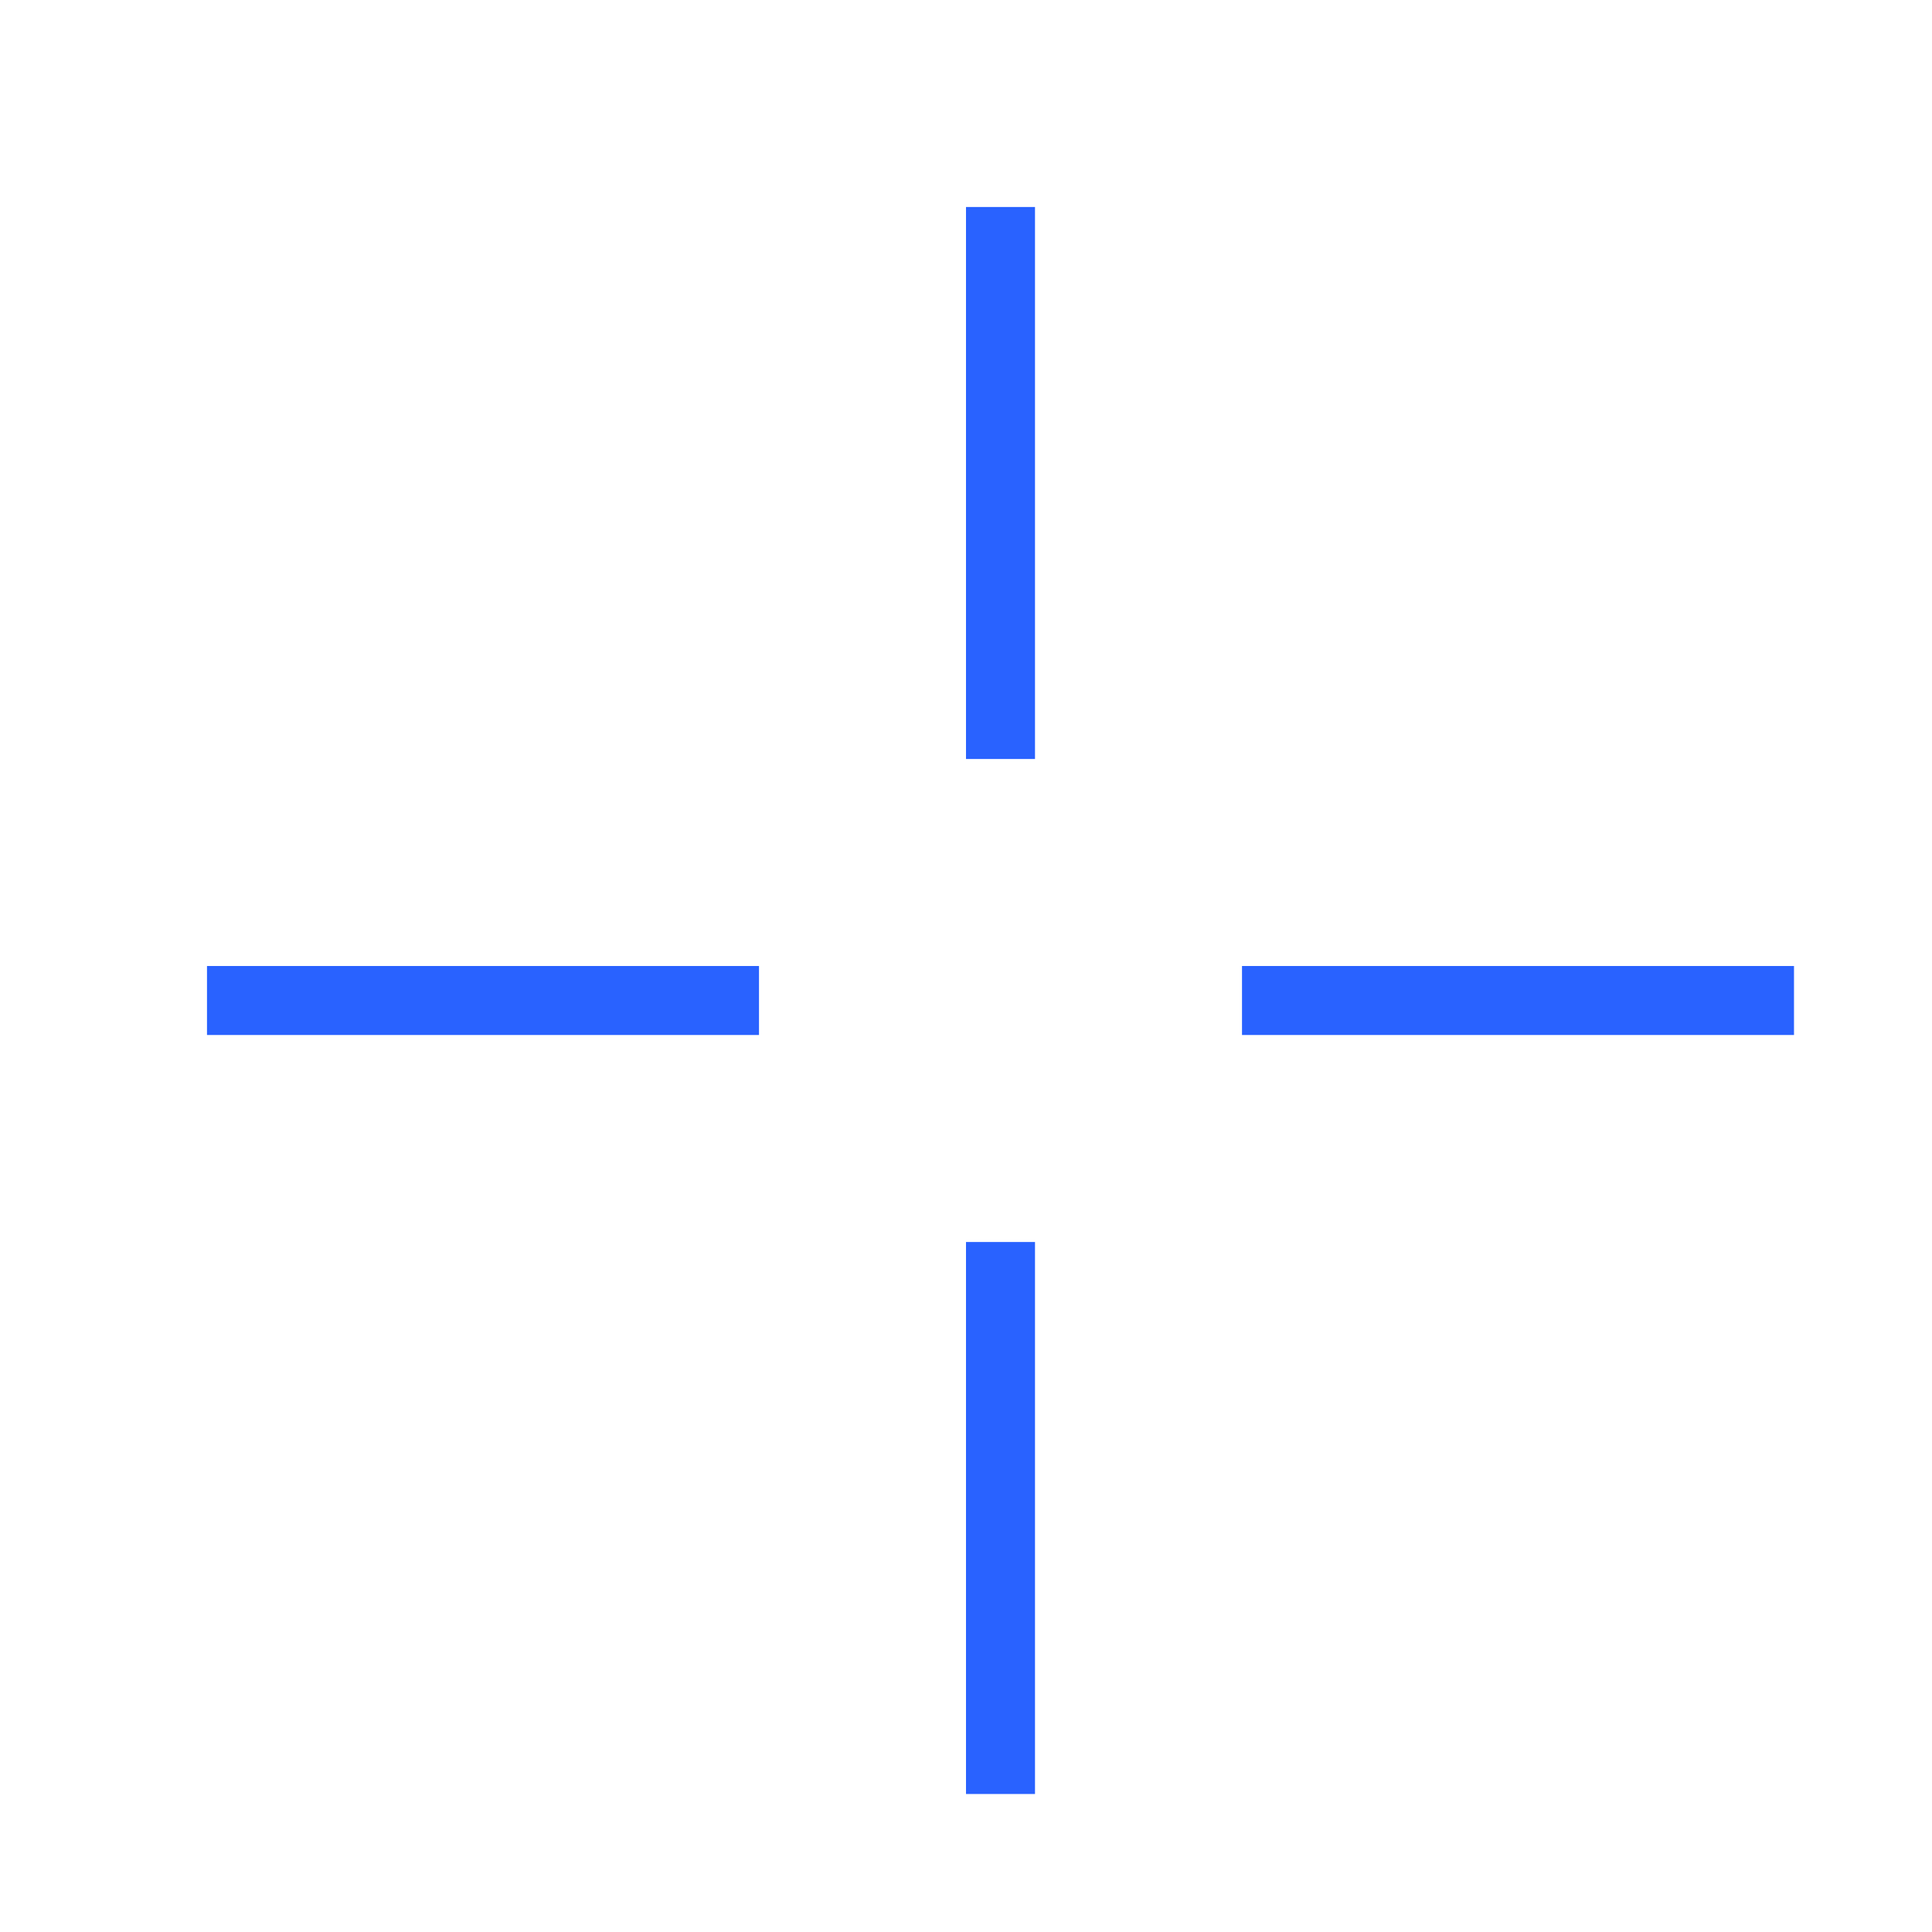 <svg xmlns:xlink="http://www.w3.org/1999/xlink" xmlns="http://www.w3.org/2000/svg" viewBox="0 0 28 28" width="28" height="28"><g><path d="M18 15h8v-1h-8z" fill="#2962FF"></path><path d="M14 18v8h1v-8zM14 3v8h1v-8zM3 15h8v-1h-8z" fill="#2962FF"></path></g></svg>